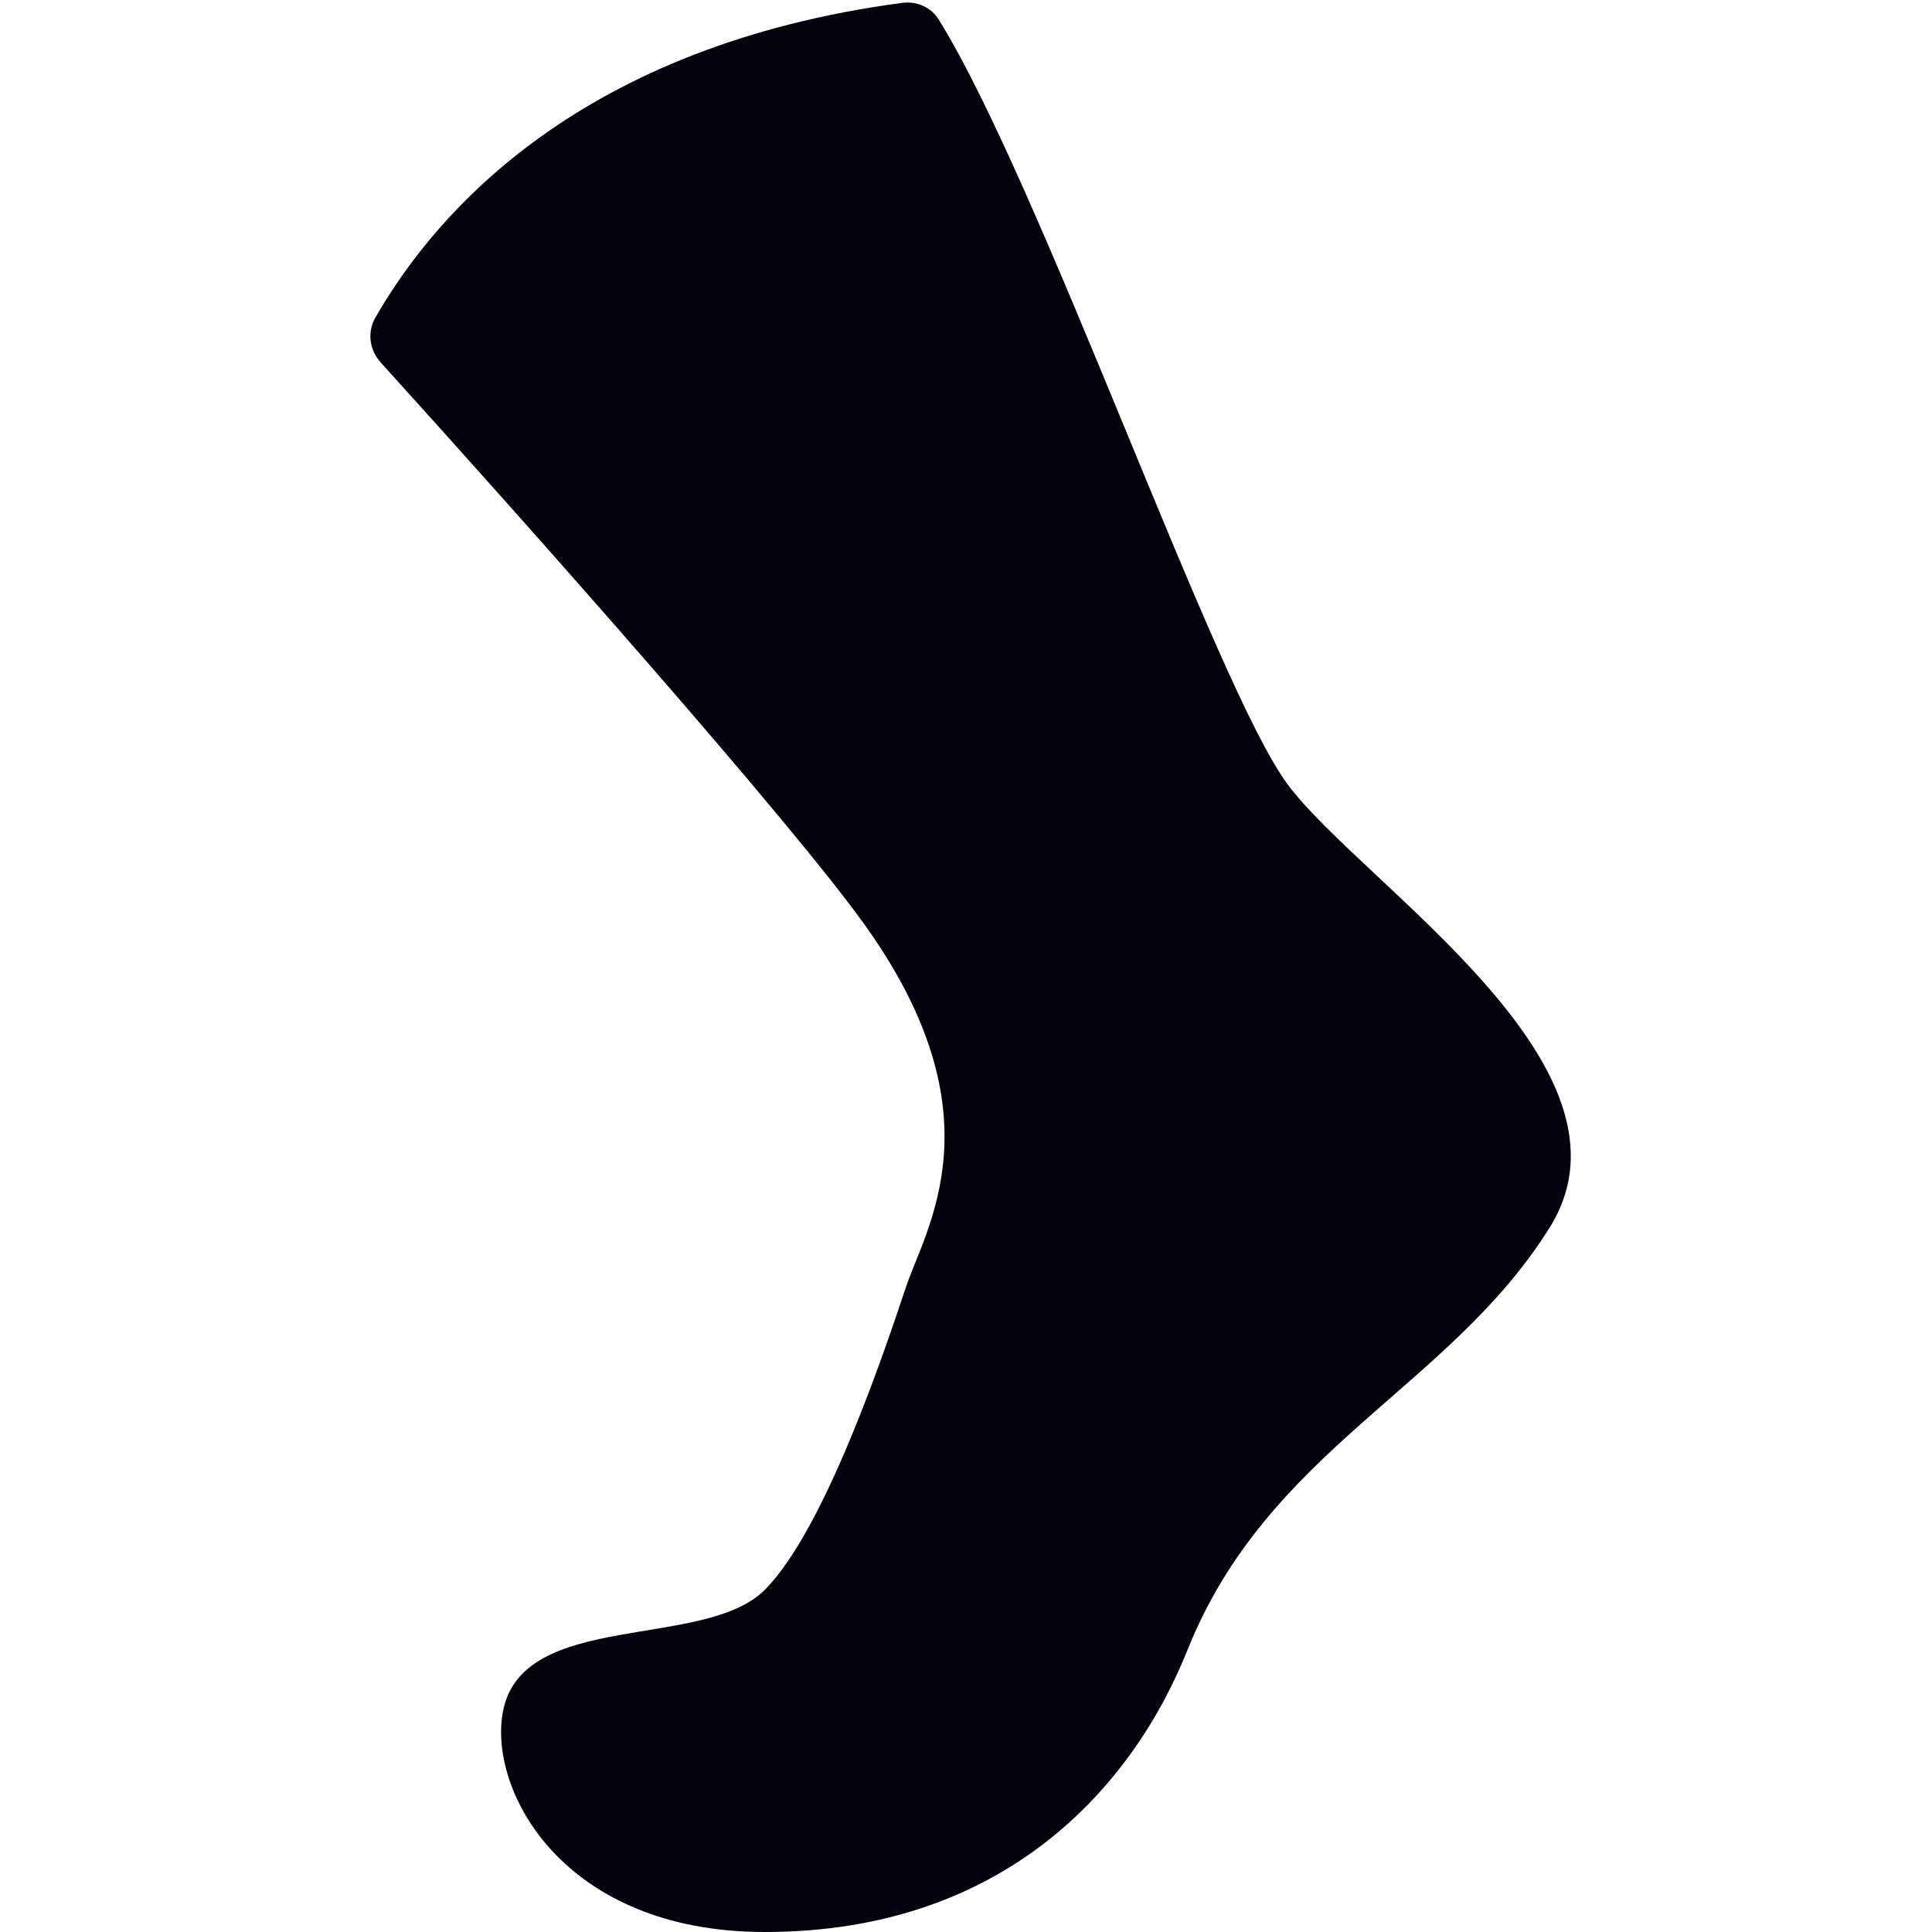 <svg width="48" height="48" viewBox="0 0 48 48" fill="none" xmlns="http://www.w3.org/2000/svg">
  <defs>
    <clipPath id="clip0_1031_2024">
      <rect width="48" height="48" fill="white" />
    </clipPath>
  </defs>
  <g clip-path="url(#clip0_1031_2024)">
    <path
      d="M22.415 0.071C14.466 1.128 10.848 5.227 9.323 7.897C9.118 8.256 9.181 8.699 9.458 9.005C12.95 12.859 19.587 20.322 21.5 23C24.864 27.709 23 30.5 22.5 32C22 33.5 20.5 38 19 39.5C17.5 41 13 40 12.5 42.5C12.108 44.461 13.975 48 19 48C25 48 28.161 44.348 29.5 41C31.5 36 36 34.5 38.5 30.5C41 26.5 33.875 22 32 19.5C30.203 17.104 25.878 4.598 23.321 0.484C23.13 0.177 22.774 0.024 22.415 0.071Z"
      fill="#03020D" />
  </g>
</svg>